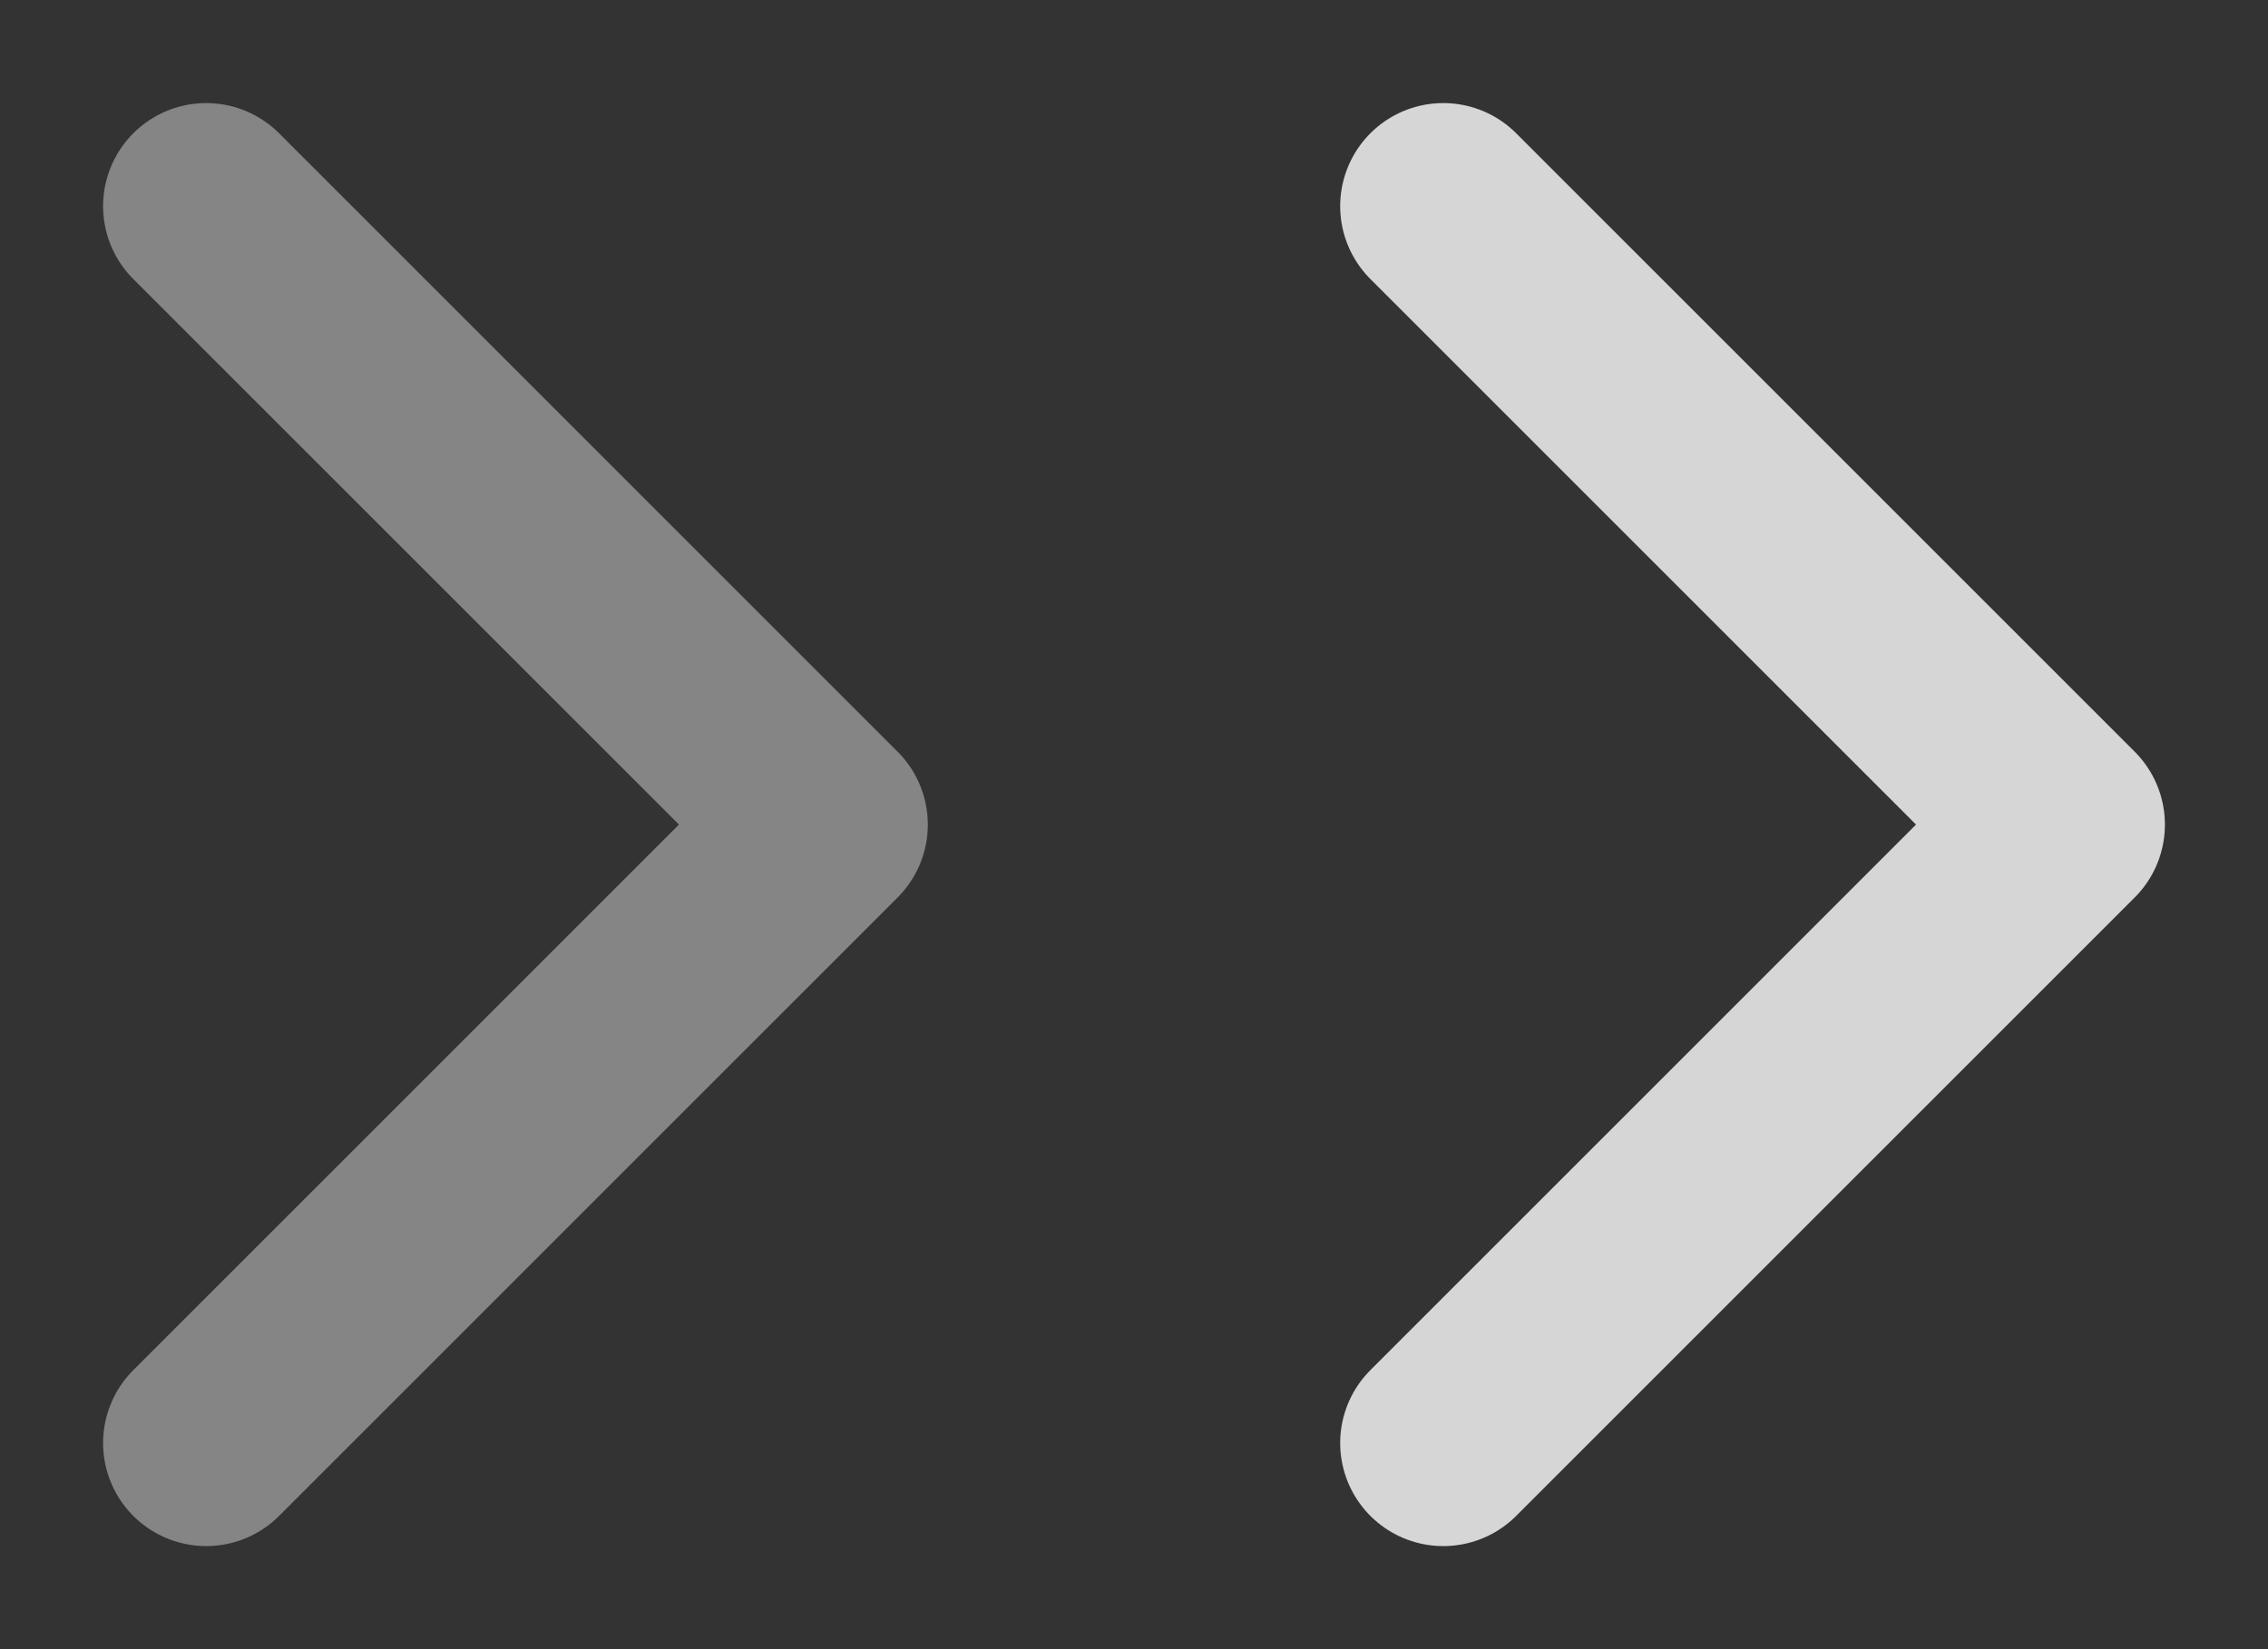 <?xml version="1.0" encoding="UTF-8"?>
<svg width="11px" height="8px" viewBox="0 0 11 8" version="1.1" xmlns="http://www.w3.org/2000/svg" xmlns:xlink="http://www.w3.org/1999/xlink">
    <rect x="0" y="0" width="11" height="8" fill="#333333" stroke="none"/>
    <title>编组 18</title>
    <g id="页面-1" stroke="none" stroke-width="1" fill="none" fill-rule="evenodd" stroke-linecap="round" stroke-linejoin="round">
        <g id="我的页面" transform="translate(-353, -72)" stroke="#FFFFFF">
            <g id="编组-17" transform="translate(278.911, 61)">
                <g id="编组-18" transform="translate(74.089, 11)">
                    <polyline id="路径-4备份-3" opacity="0.8" points="7 1 10 4 7 7"></polyline>
                    <polyline id="路径-4备份-4" opacity="0.4" points="1 1 4 4 1 7"></polyline>
                </g>
            </g>
        </g>
    </g>
</svg>